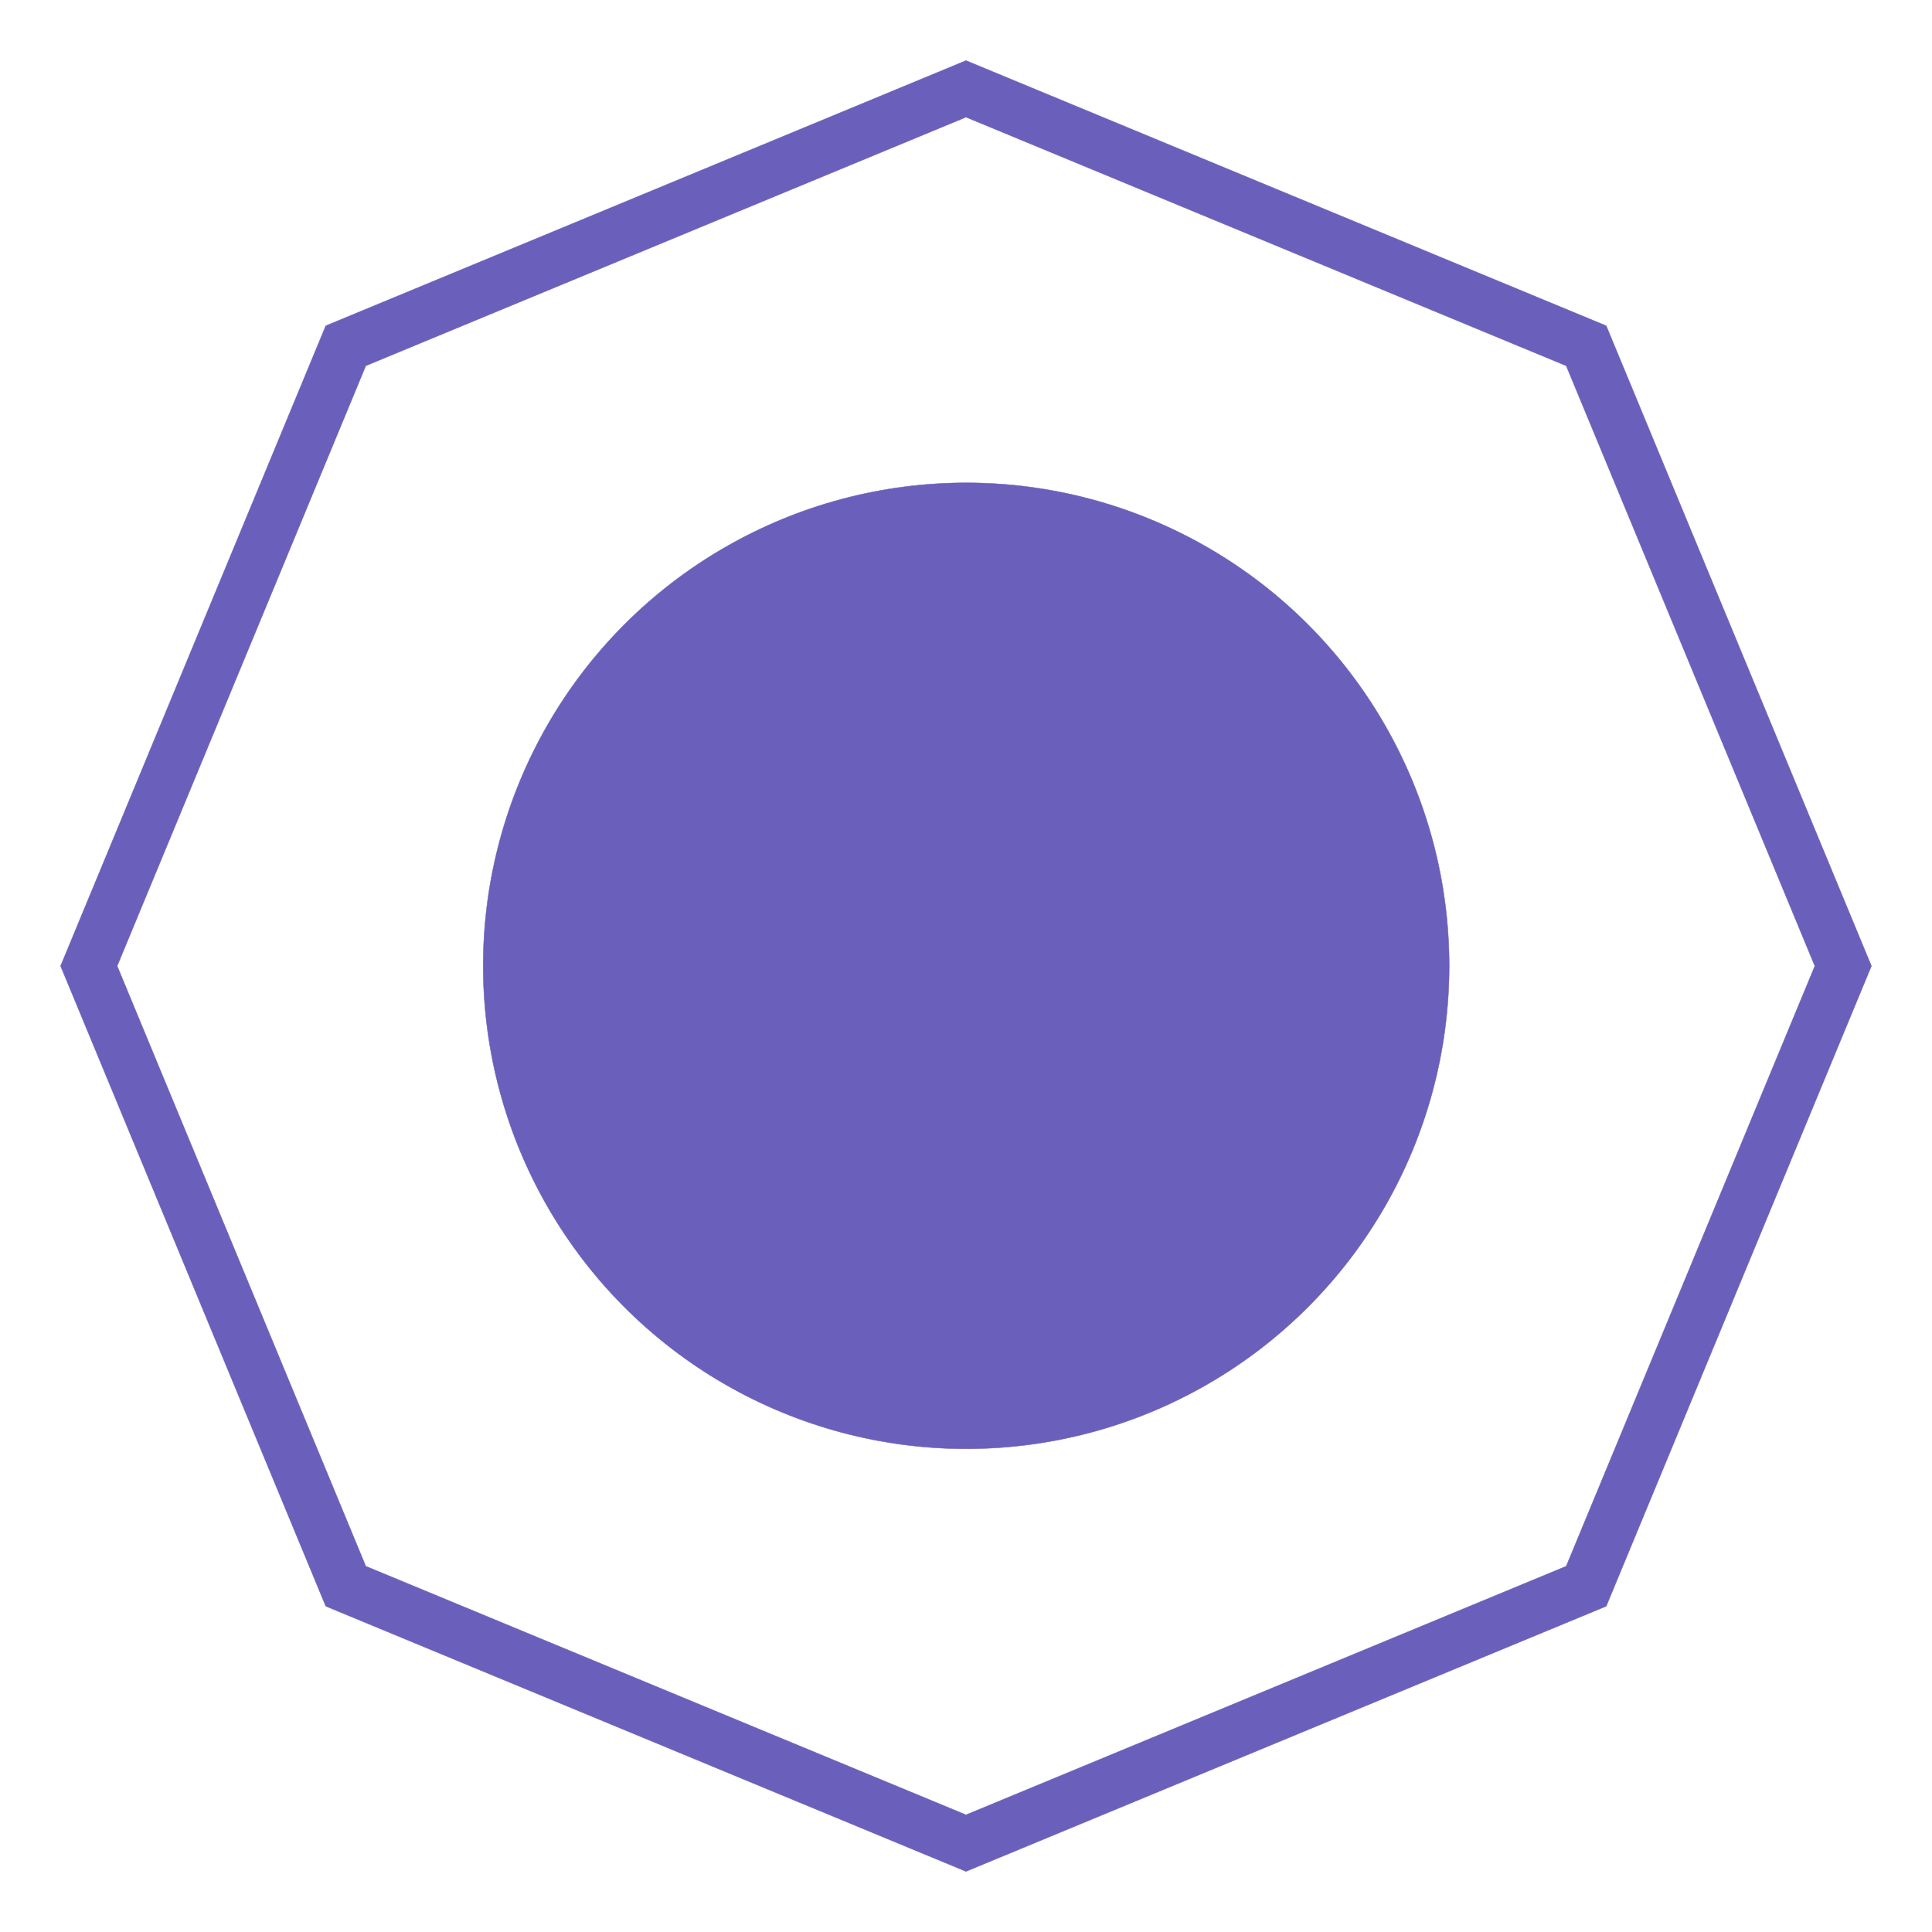 <?xml version="1.0" encoding="UTF-8"?>
<svg width="1024" height="1024" version="1.1" viewBox="0 0 1024 1024" xmlns="http://www.w3.org/2000/svg"><path d="M 512 32.107 L 172.666 172.666 L 32.107 512 L 172.666 851.334 L 512 991.893 L 851.334 851.334 L 991.893 512 L 851.334 172.666 L 512 32.107 z M 512 62.107 L 830.121 193.879 L 961.893 512 L 830.121 830.121 L 512 961.893 L 193.879 830.121 L 62.107 512 L 193.879 193.879 L 512 62.107 z " fill="#6a5fbb" stroke="#6a5fbb" stroke-width=".199"/><circle cx="512.1" cy="511.9" r="256" fill="#6a5fbb" stroke="#6a5fbb" stroke-width=".2"/></svg>
